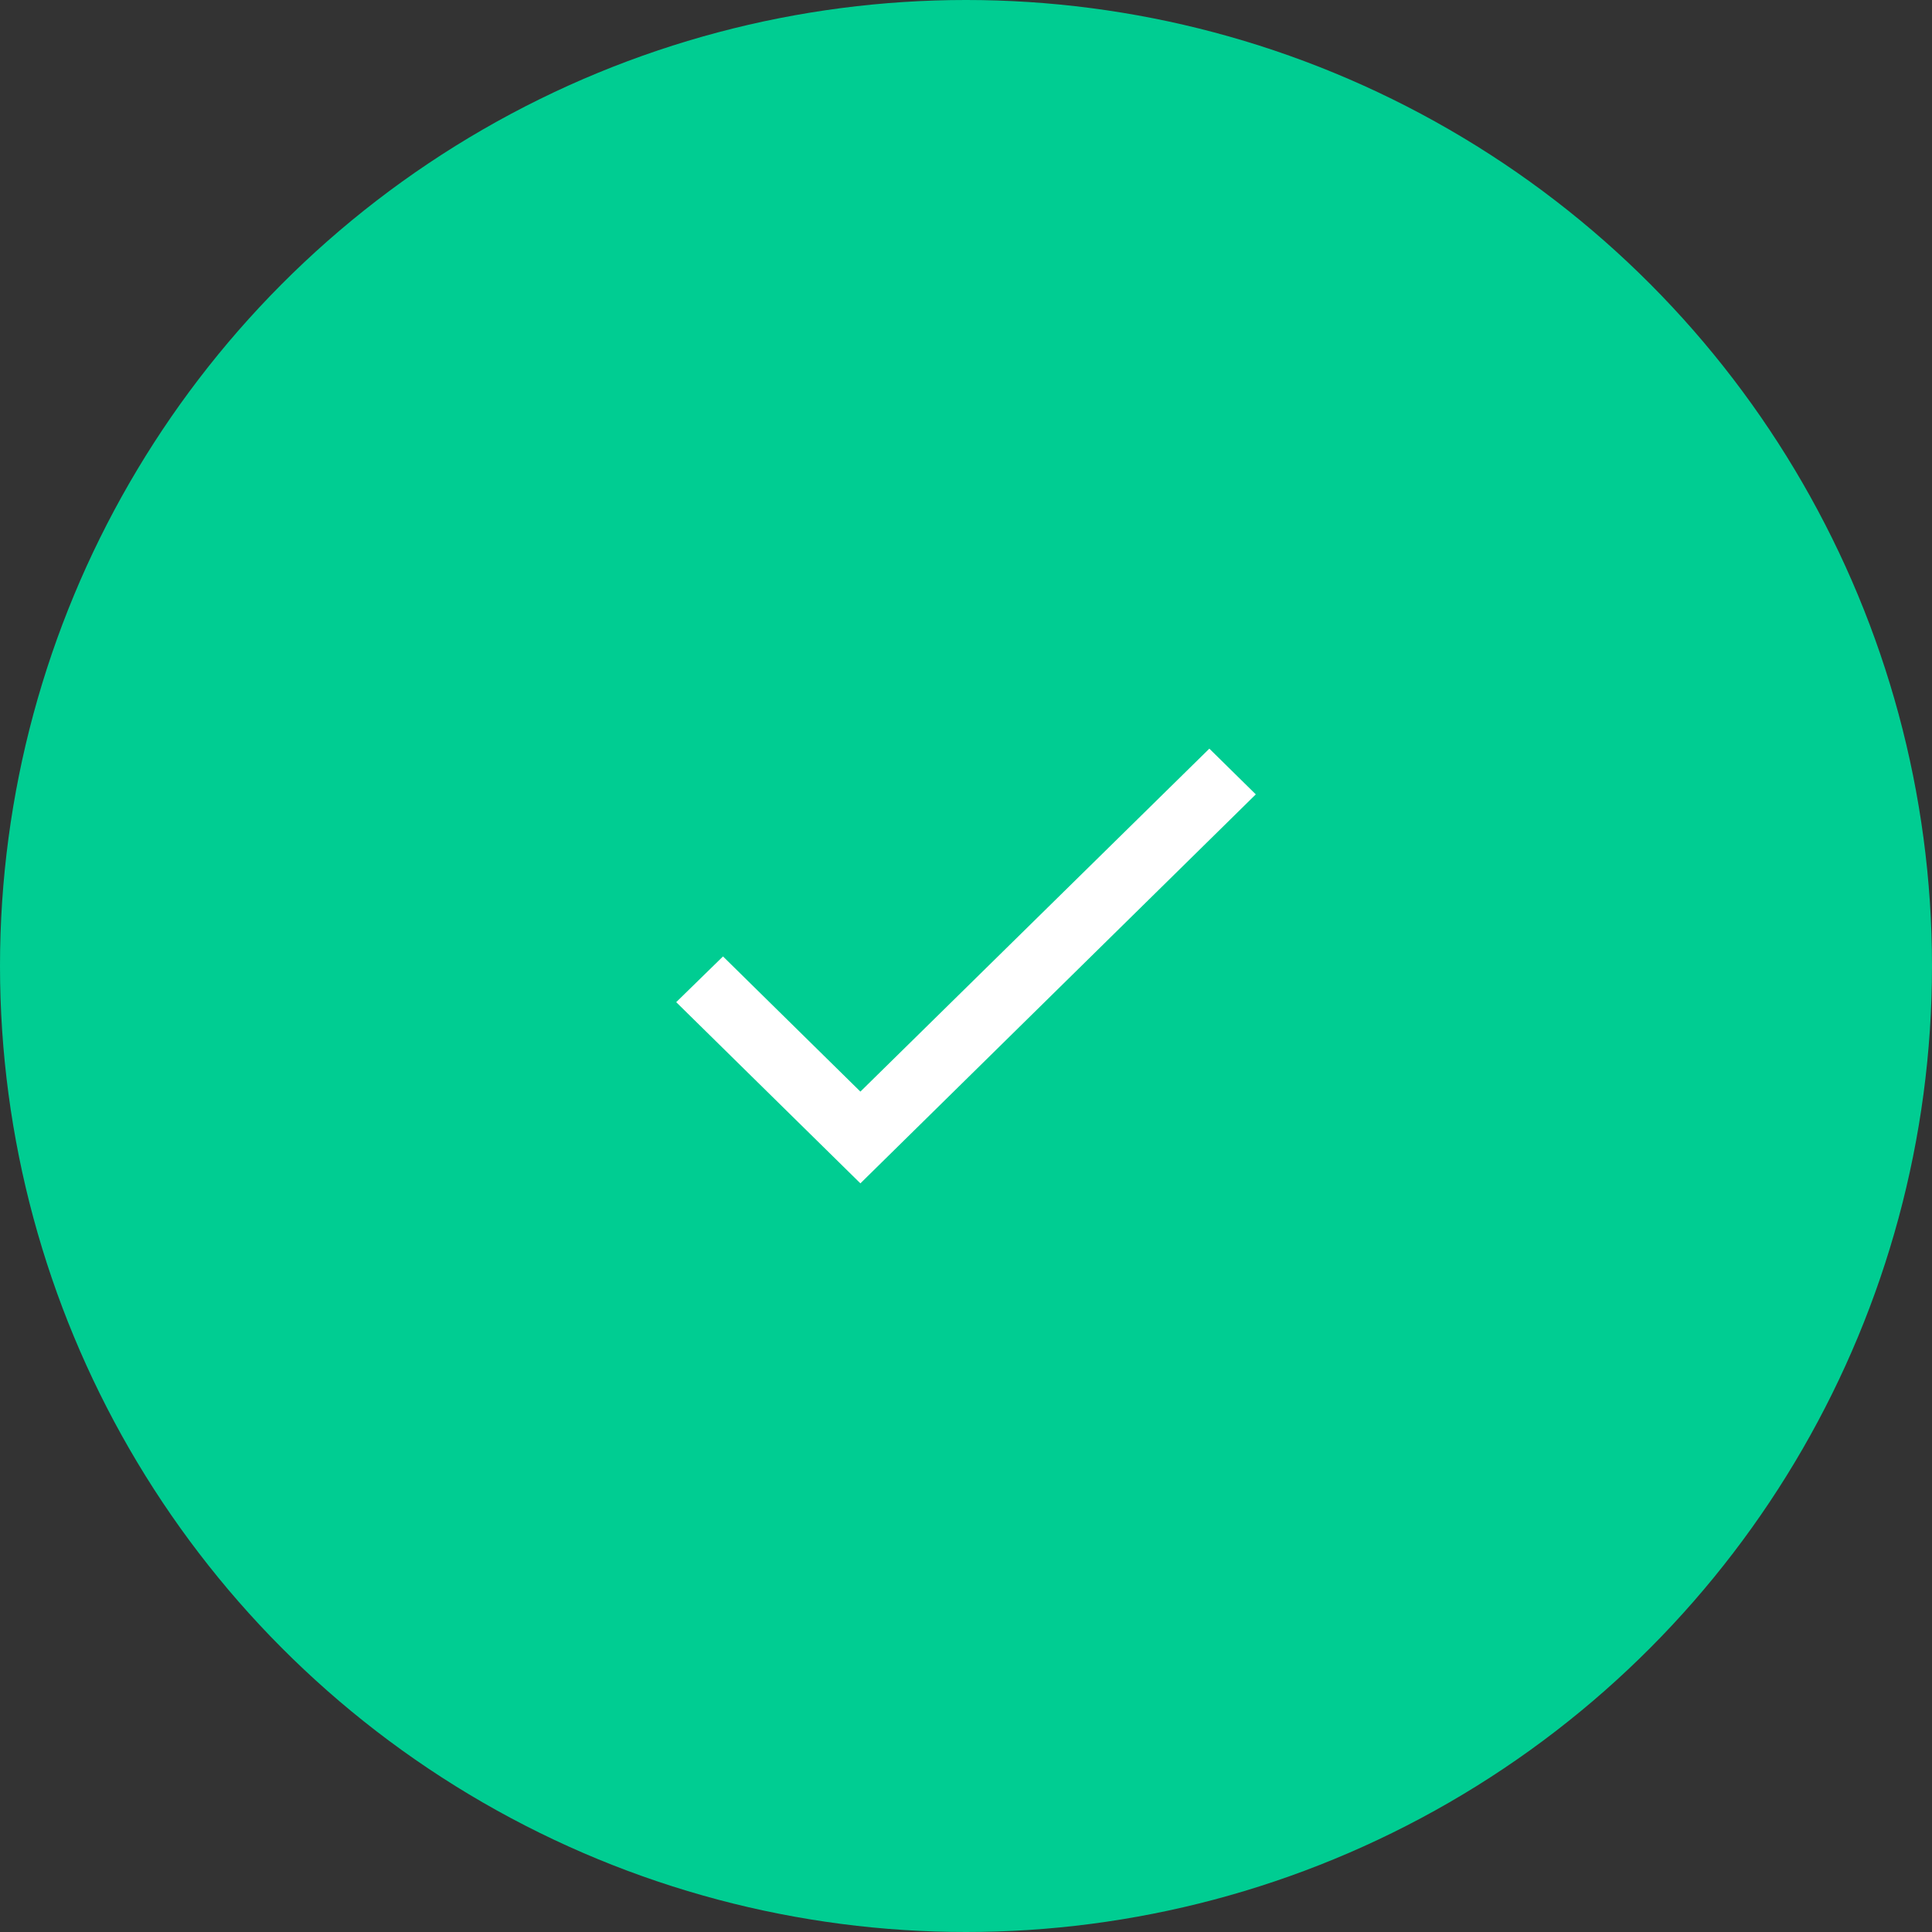<svg width="80" height="80" viewBox="0 0 80 80" fill="none" xmlns="http://www.w3.org/2000/svg">
<rect x="0" y="0" width="80" height="80" fill="#333333" stroke="none"/>
<circle cx="40" cy="40" r="40" fill="#00CD92"/>
<path d="M35.627 45.201L29.938 39.604L28 41.497L35.627 49L52 32.893L50.076 31L35.627 45.201Z" fill="white"/>
</svg>

